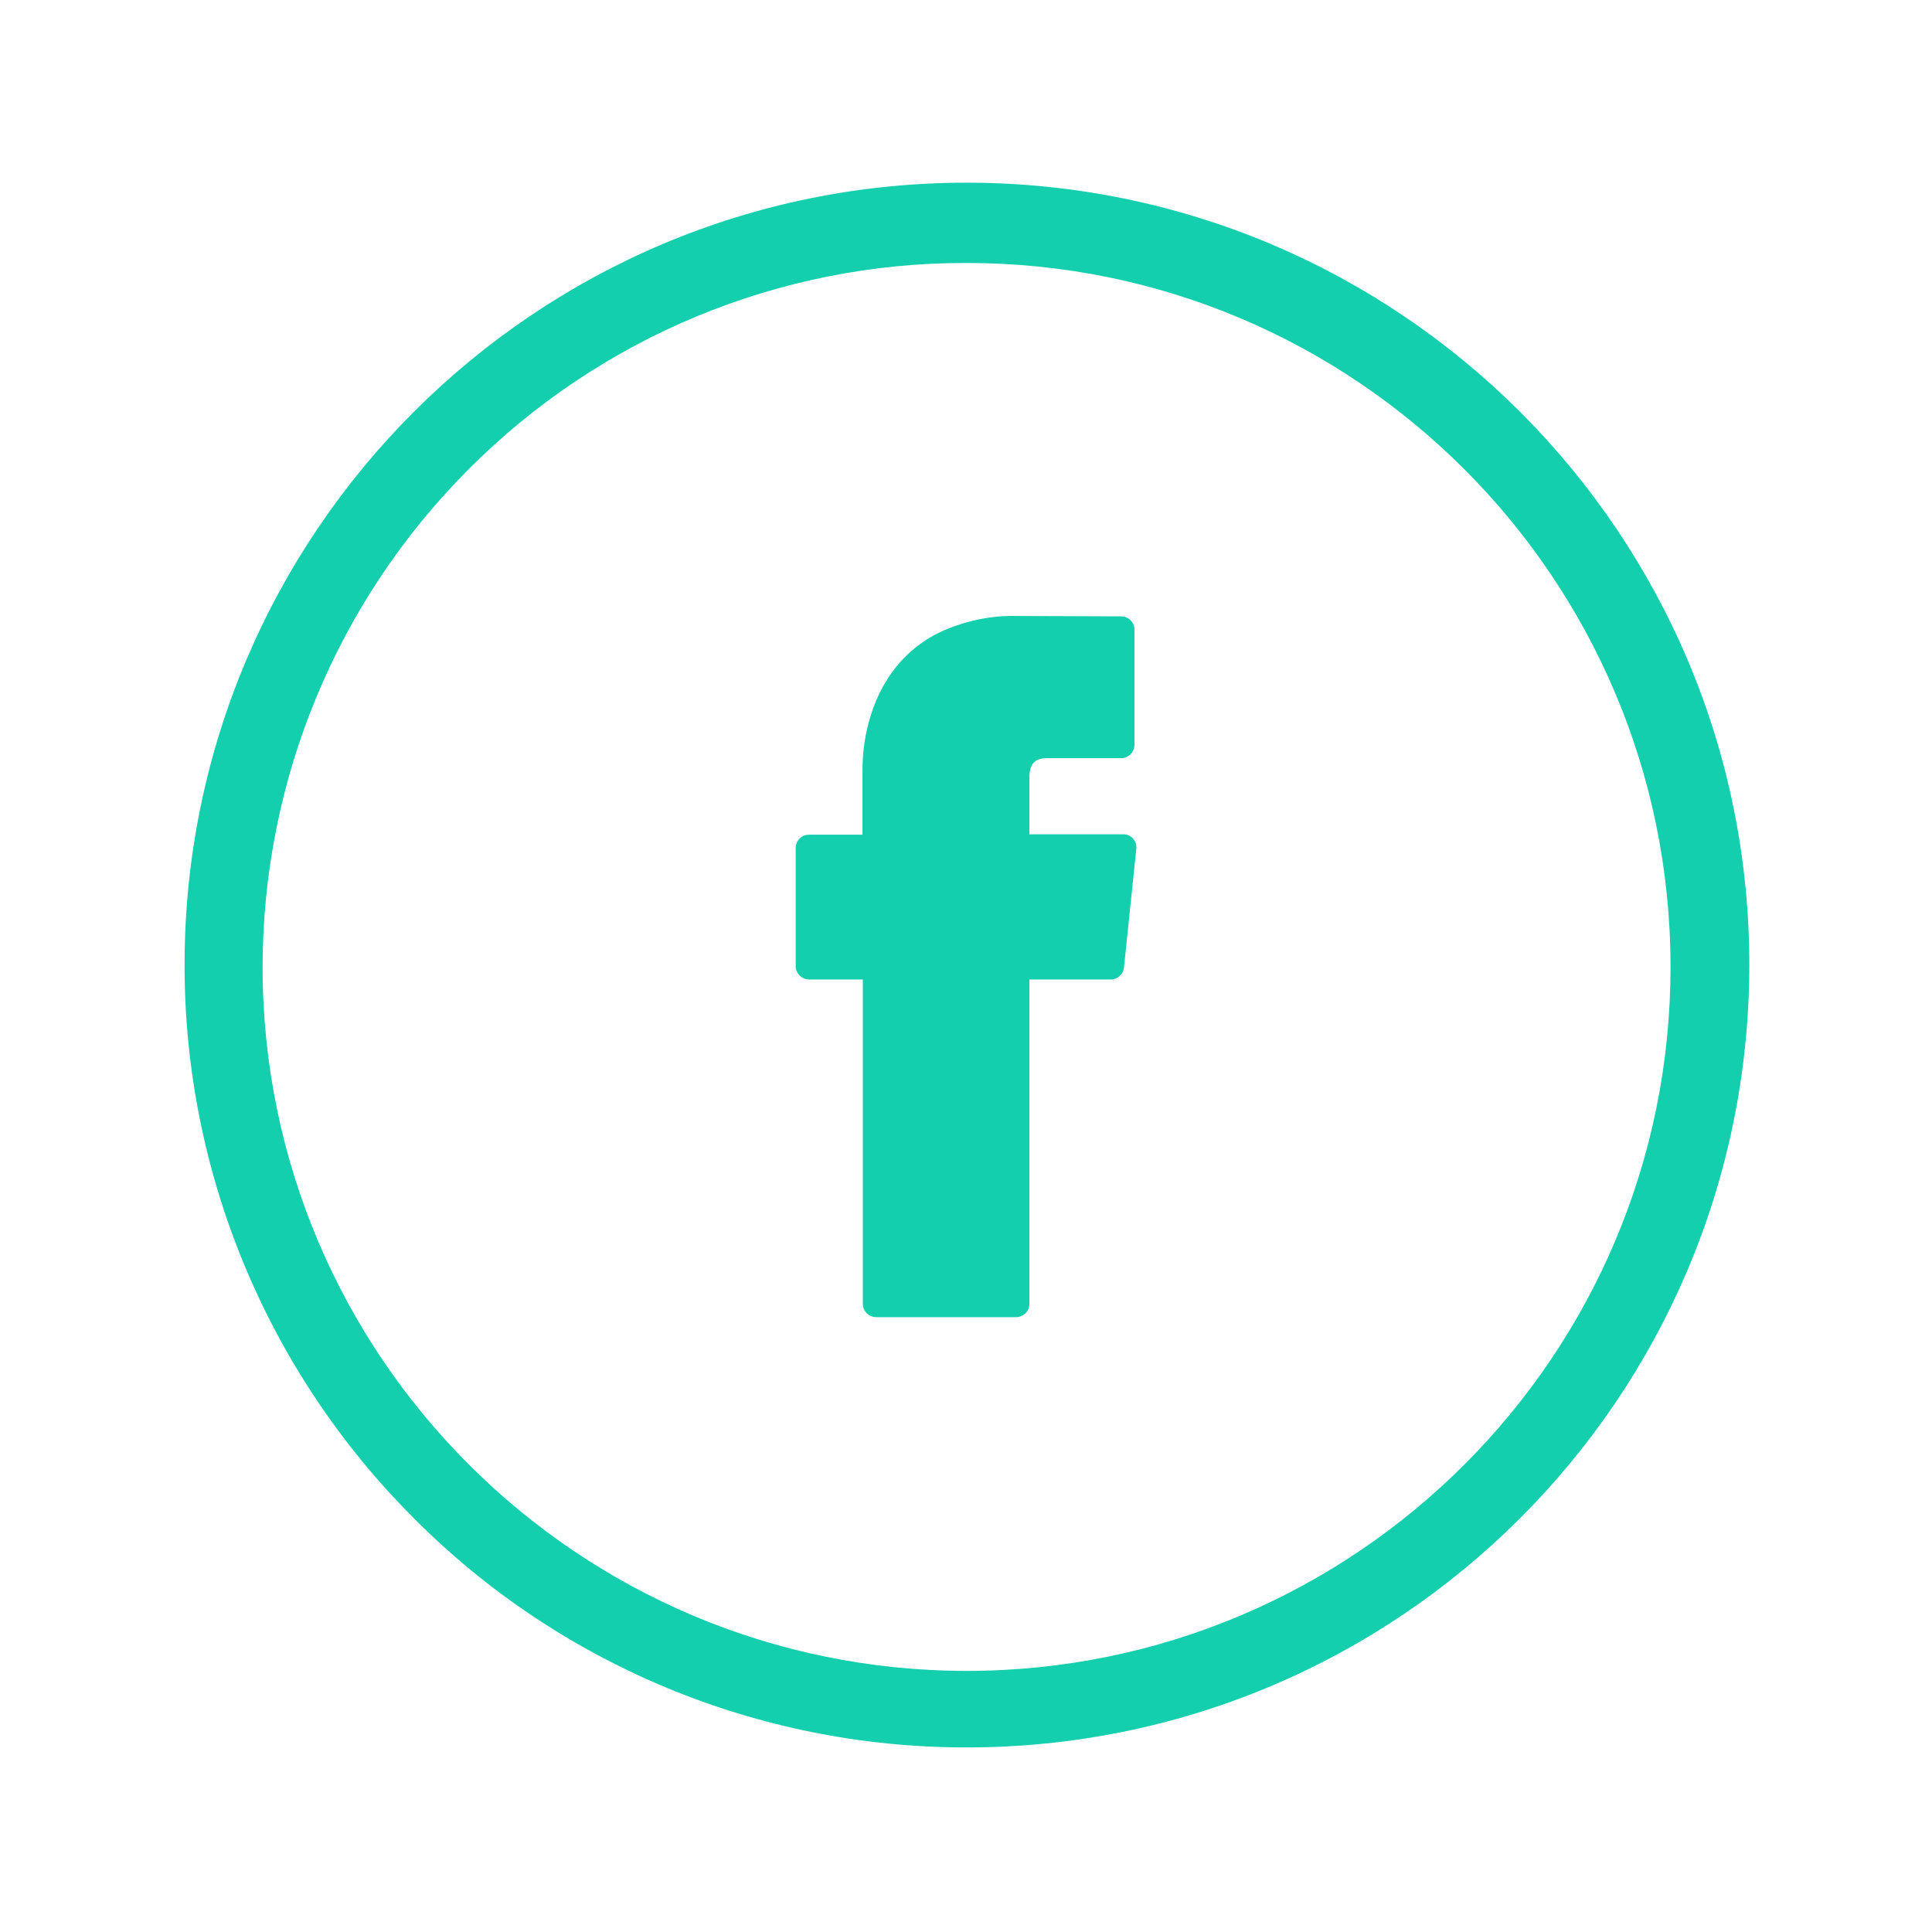 <svg width="515" height="515" xmlns="http://www.w3.org/2000/svg">
 <title/>

 <g>
  <title>background</title>
  <rect fill="none" id="canvas_background" height="402" width="582" y="-1" x="-1"/>
 </g>
 <g>
  <title>Layer 1</title>
  <path fill="#14cfae" id="svg_1" d="m215.7,261.1l14.3,0l0,86.5c0,1.9 1.6,3.5 3.5,3.5l37.4,0c1.9,0 3.5,-1.6 3.5,-3.5l0,-86.5l21.7,0c1.8,0 3.3,-1.4 3.5,-3.1l3.3,-31.8c0.2,-1.9 -1.2,-3.6 -3.1,-3.8c-0.1,0 -0.2,0 -0.4,0l-25,0l0,-15.2c0,-1 0.1,-2 0.5,-2.9c0.4,-0.9 1.1,-1.6 2.1,-1.9c0.6,-0.2 1.2,-0.3 1.8,-0.3l20.1,0c1.9,0 3.5,-1.6 3.5,-3.5l0,-30.8c0,-1.9 -1.6,-3.5 -3.5,-3.5l-27.7,-0.1l0,0c-7,-0.2 -14,1.3 -20.4,4.2c-3.9,1.8 -7.4,4.4 -10.3,7.5c-3.9,4.2 -6.7,9.3 -8.4,14.8c-1.5,4.8 -2.2,9.7 -2.2,14.7l0,17.1l-14.3,0c-1.9,0 -3.5,1.6 -3.5,3.5l0,31.8c0.1,1.7 1.6,3.3 3.6,3.3l0,0z"/>
  <path fill="#14cfae" id="svg_2" d="m257.5,465.8c115.2,0.1 208.6,-93.1 208.8,-208.3s-93.2,-208.6 -208.3,-208.8s-208.7,93.2 -208.8,208.3c-0.1,55.4 21.9,108.5 61.1,147.7c39,39.2 92,61.1 147.2,61.1zm0,-395.7c103.6,-0.1 187.7,83.9 187.8,187.5c0.1,103.6 -83.9,187.7 -187.5,187.8c-103.6,0 -187.7,-83.9 -187.8,-187.5c0,-49.8 19.7,-97.6 55,-132.9c35.1,-35.2 82.8,-55 132.5,-54.9l0,0z"/>
 </g>
</svg>